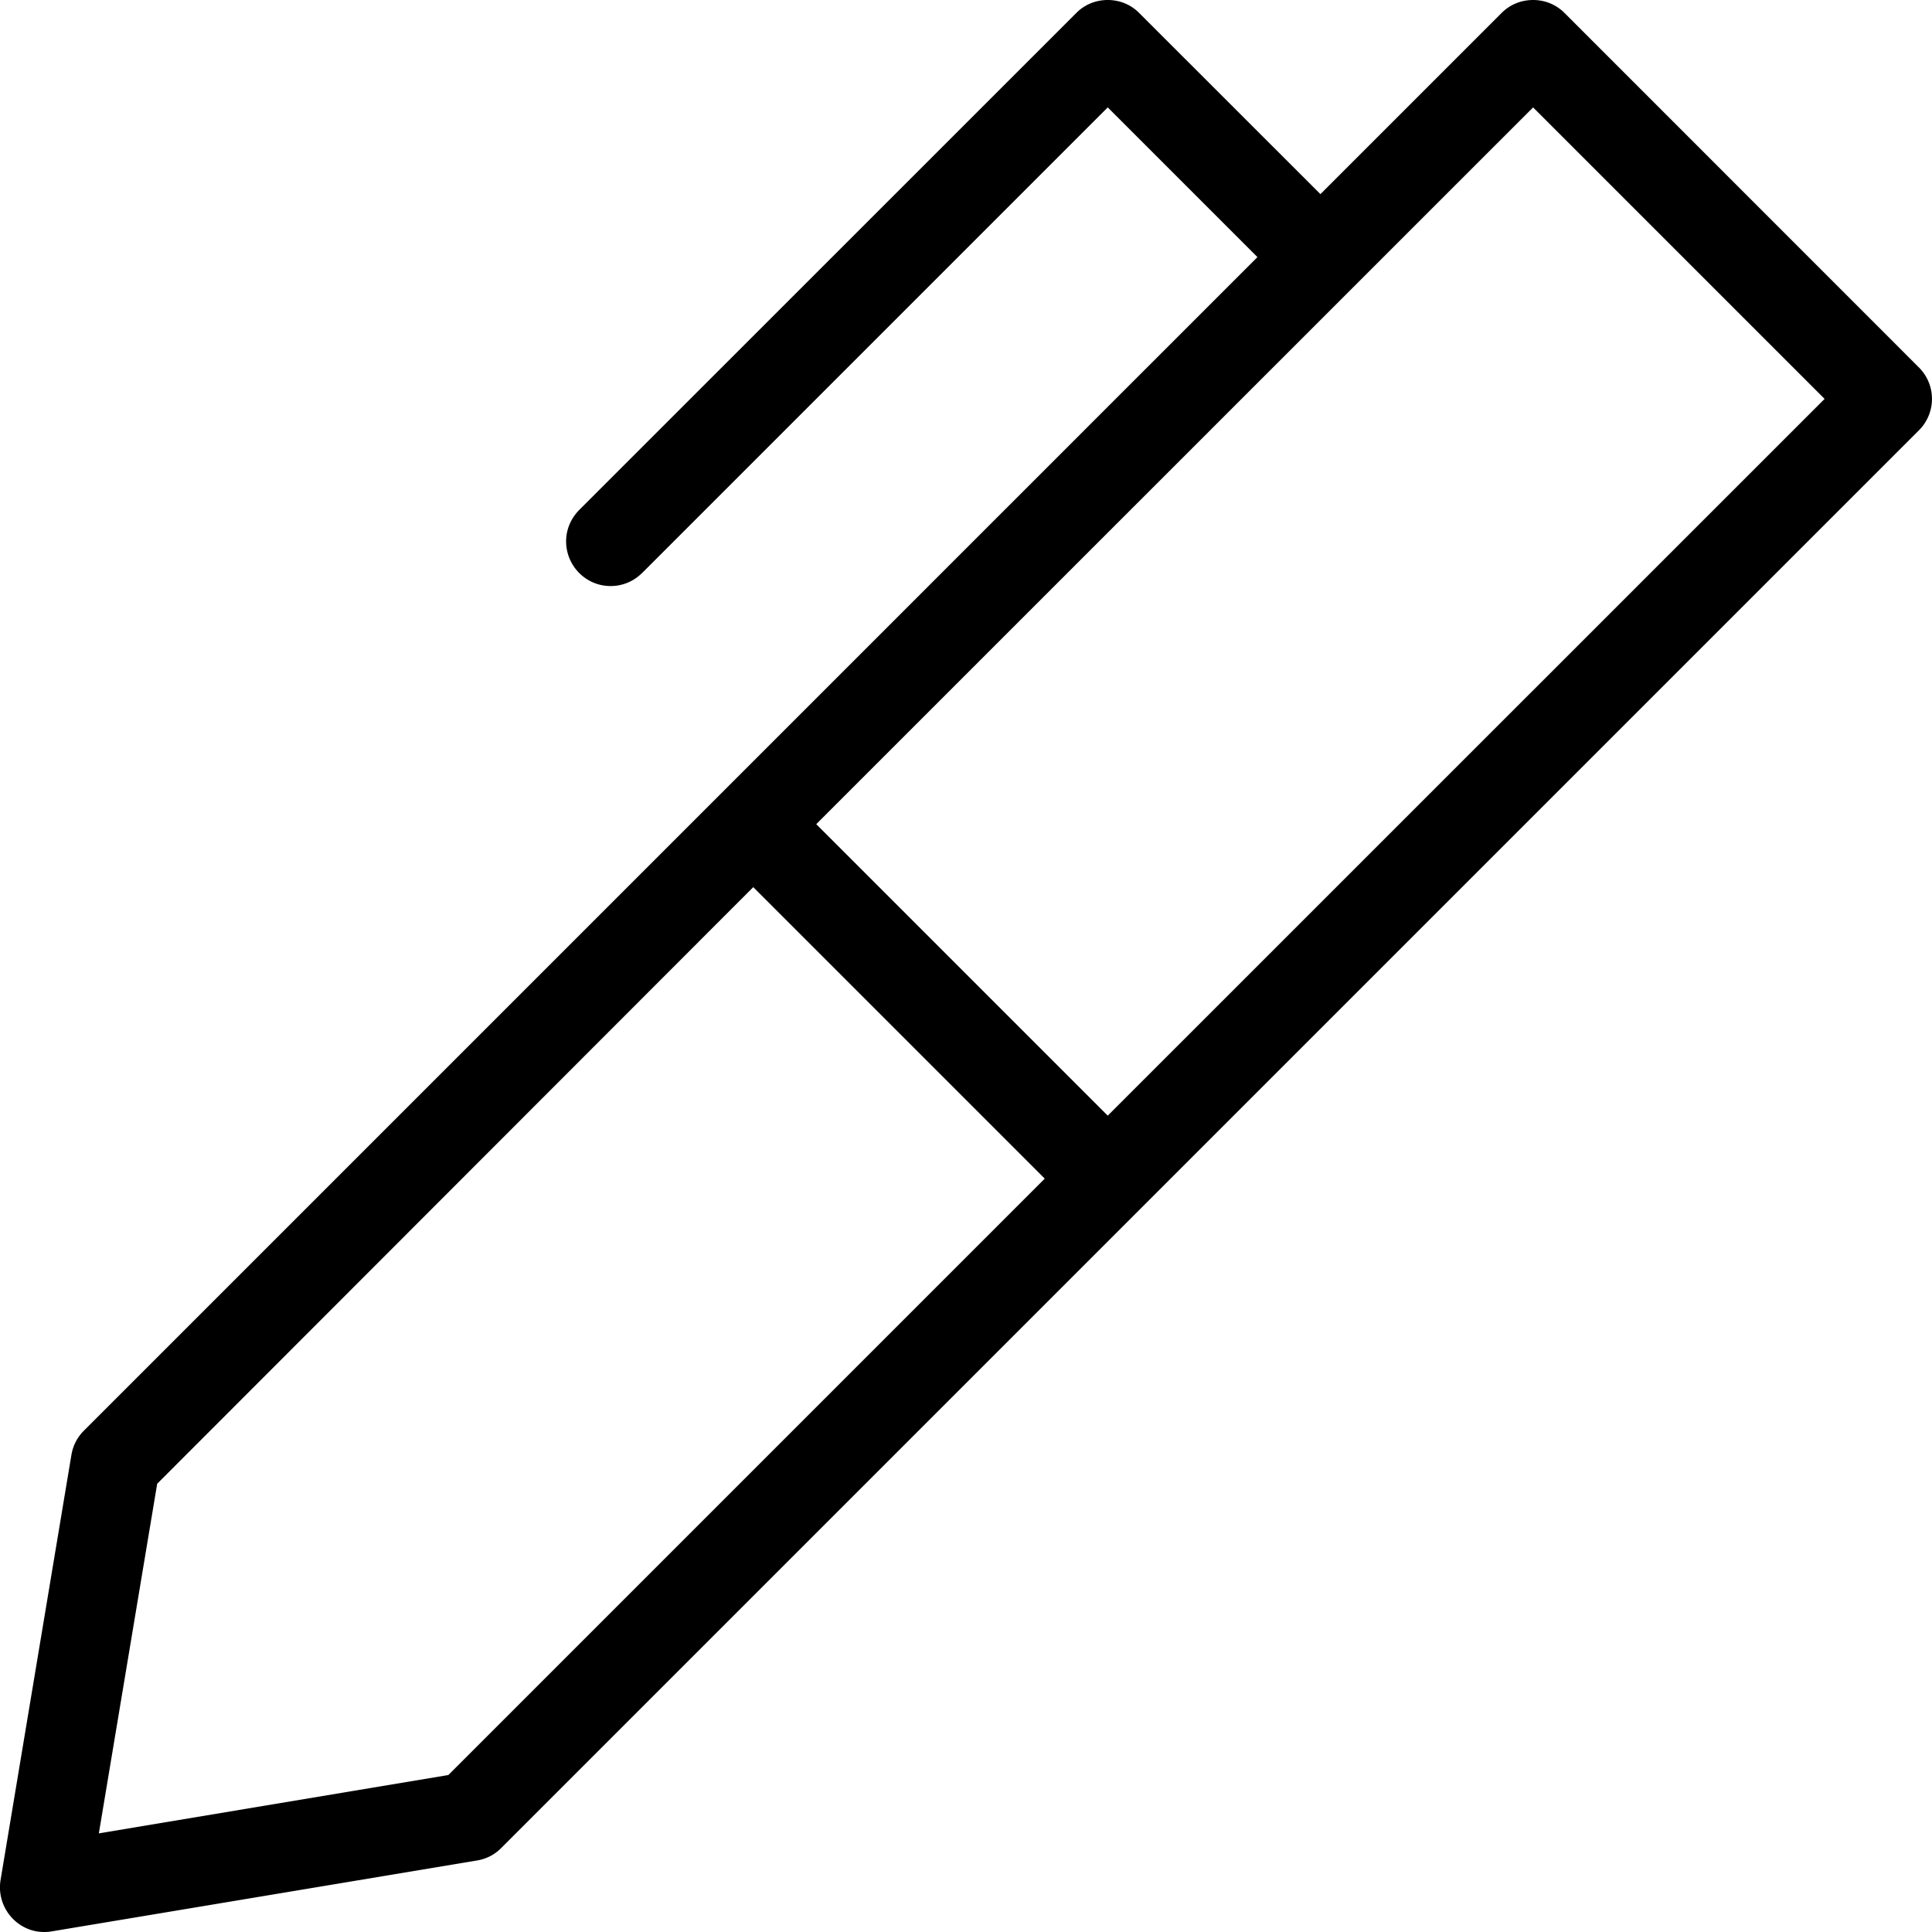 <svg xmlns="http://www.w3.org/2000/svg" viewBox="0 0 183.13 183.13"><path d="M14.9 140.64l56.5-56.55 27.63 27.63-56.53 56.53-33.13 5.53zM145.32 10.18l27.63 27.63L105 105.75 77.37 78.12zM3.52 183.08c.23.03.46.05.68.05.24 0 .48-.02.71-.06l40.31-6.72c.87-.14 1.67-.55 2.29-1.18L181.89 40.79a4.207 4.207 0 000-5.96L148.3 1.23c-.8-.8-1.86-1.23-2.98-1.23-1.13 0-2.19.43-2.99 1.23L125.16 18.4 107.98 1.23C107.19.43 106.13 0 105 0s-2.19.43-2.98 1.23L54.98 48.26c-.84.82-1.3 1.87-1.32 3a4.25 4.25 0 001.19 3c.8.83 1.88 1.29 3.03 1.29 1.1 0 2.14-.42 2.93-1.19l.11-.1L105 10.18l14.19 14.19L7.95 135.61c-.63.63-1.03 1.42-1.18 2.29L.05 178.22c-.37 2.29 1.18 4.47 3.47 4.86"/></svg>